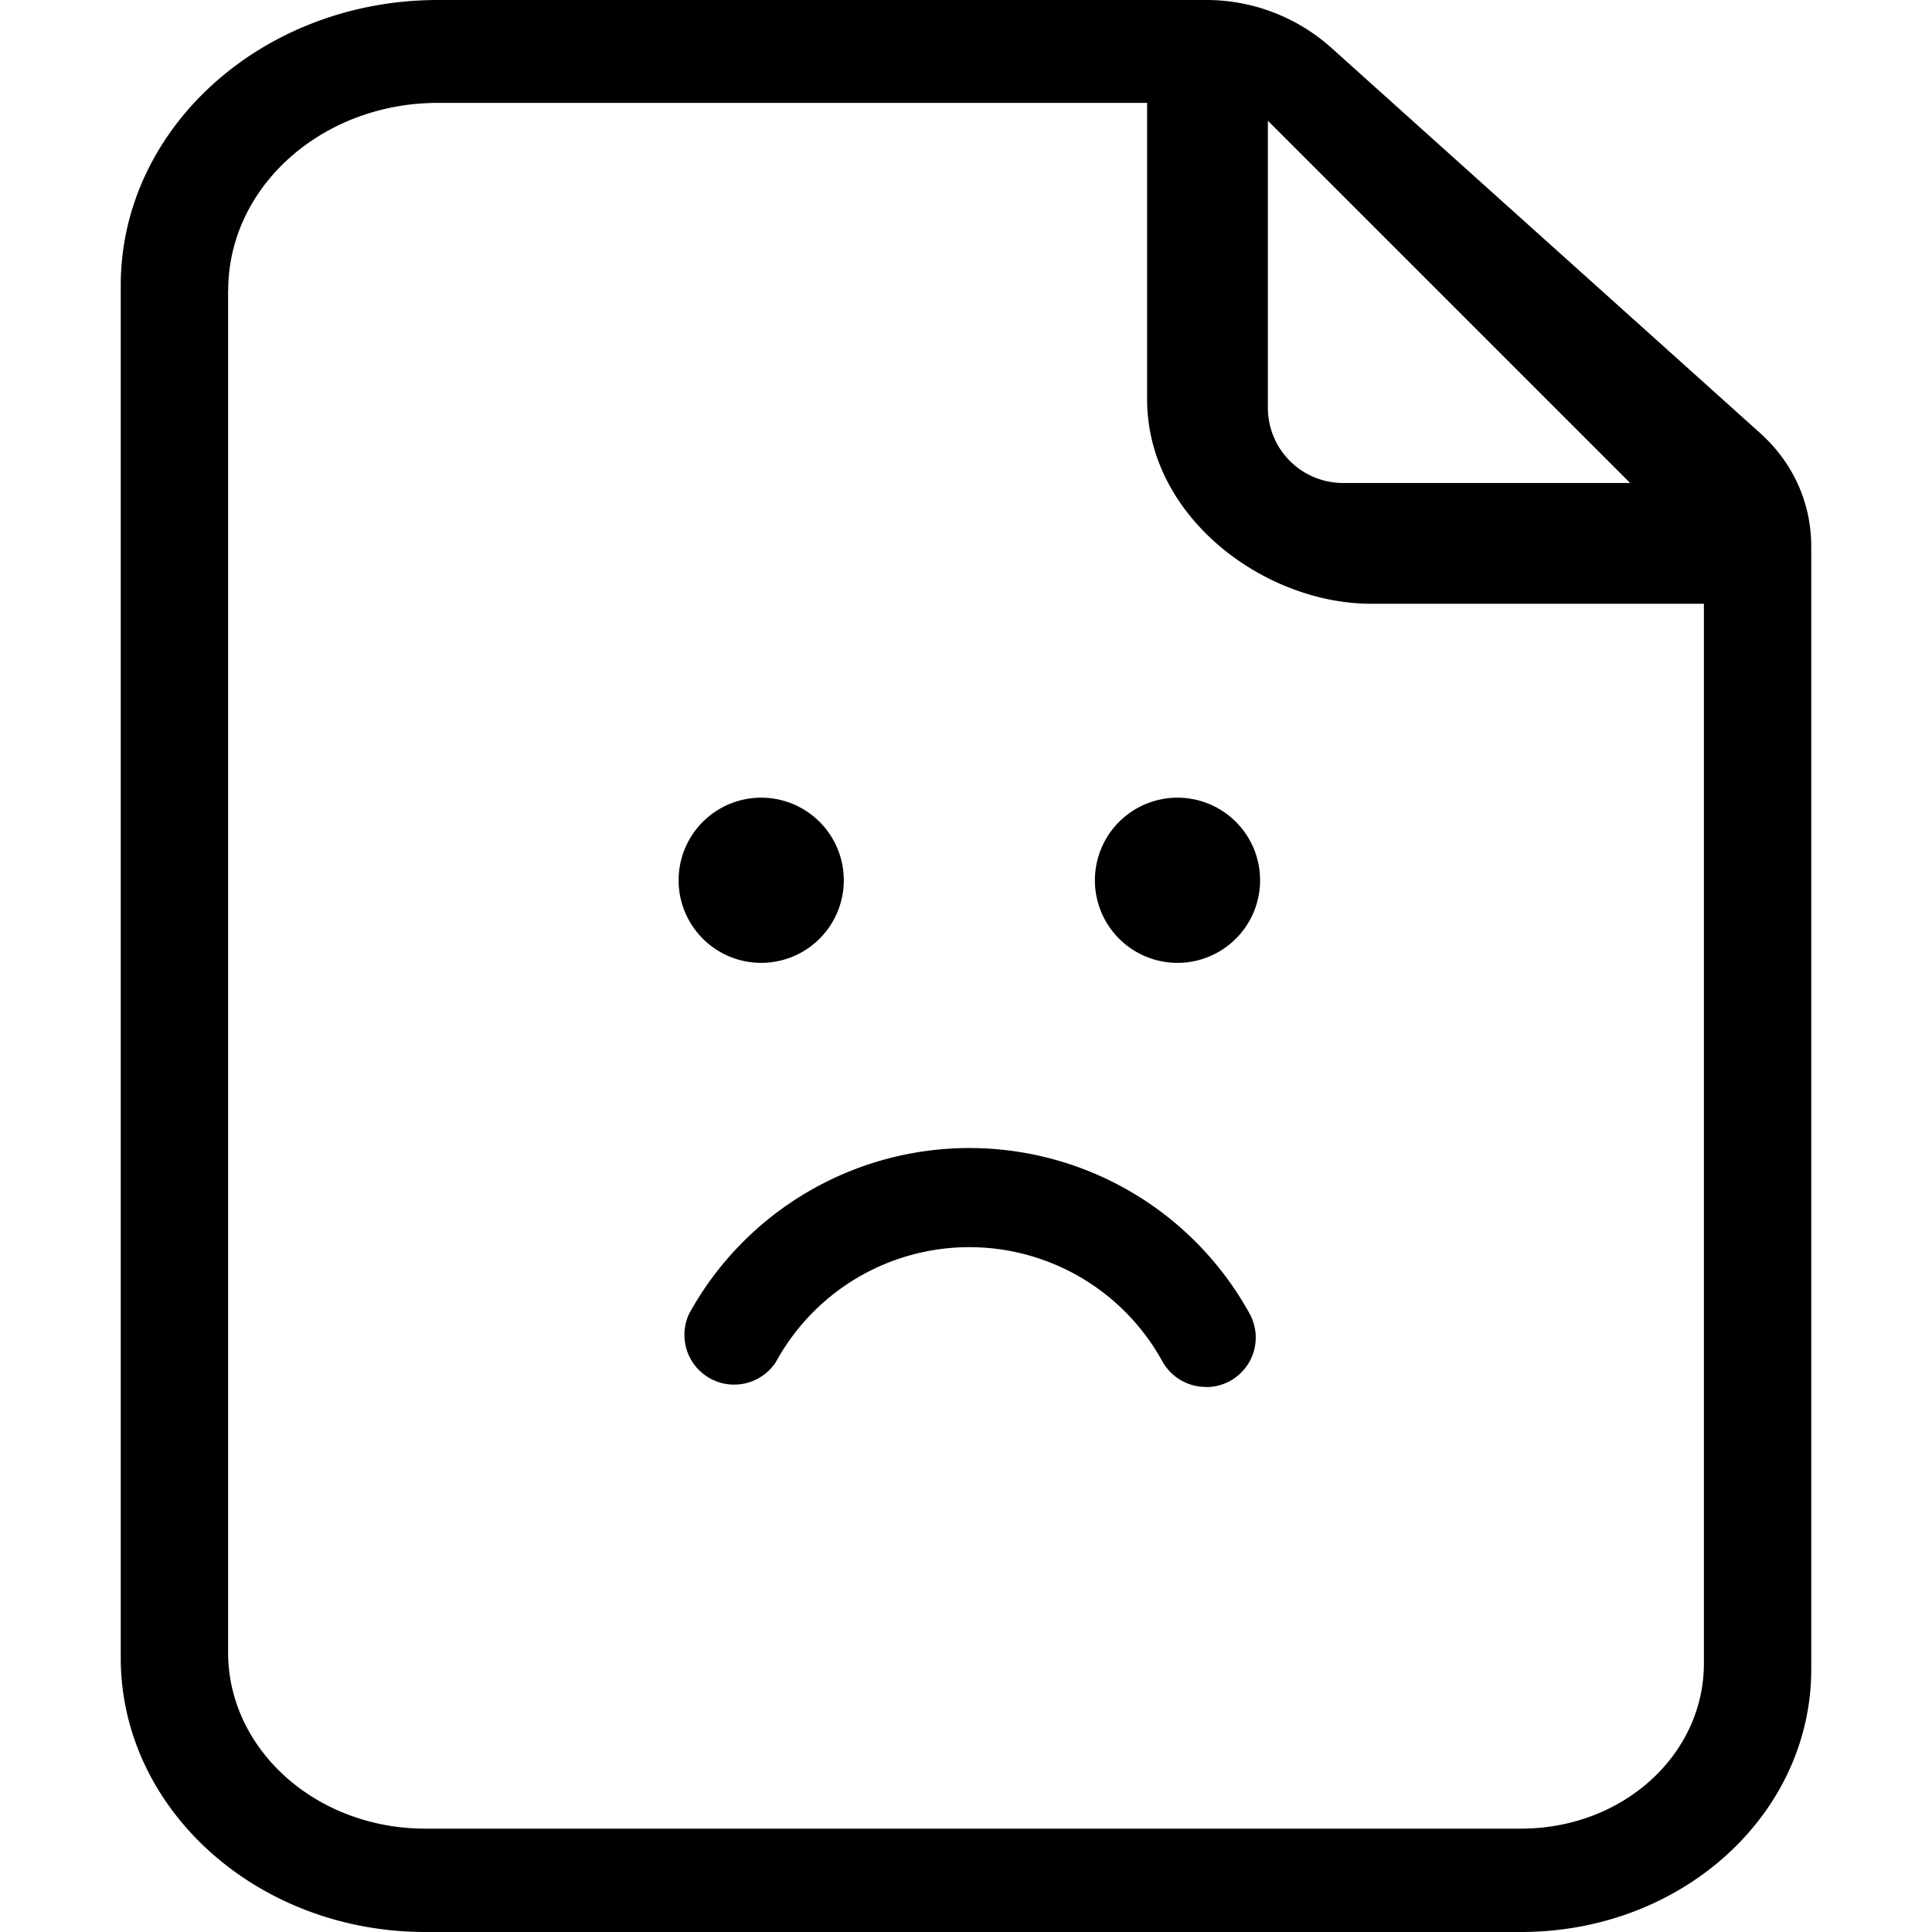 <svg id="icon-file-error-outline" viewBox="0 0 16 16" xmlns="http://www.w3.org/2000/svg">
  <path d="M15 13.824V4.528c0-.356-.144-.69-.424-.942L11.019.39A1.552 1.552 0 0 0 9.975 0H3.627C2.175 0 1 1.06 1 2.363V13.73C1 14.982 2.128 16 3.523 16h9.073C13.933 16 15 15.024 15 13.824zM13.5 4h-2.378a.623.623 0 0 1-.622-.622V1l3 3zM9.751 6.606a.684.684 0 1 1 .001 1.368.684.684 0 0 1-.001-1.368zm-3.448 0a.684.684 0 1 1 .002 1.368.684.684 0 0 1-.002-1.368zm3.683 4.88a.412.412 0 0 1-.36-.212 1.824 1.824 0 0 0-3.197 0 .412.412 0 0 1-.721-.396 2.649 2.649 0 0 1 4.64 0 .41.41 0 0 1-.362.609zM1.89 2.405c0-.857.776-1.553 1.738-1.553H9.5v2.455C9.5 4.283 10.473 5 11.354 5h2.757v8.776c0 .754-.668 1.368-1.515 1.368H3.522c-.904 0-1.633-.655-1.633-1.46V2.403z" fill-rule="evenodd"/>
</svg>